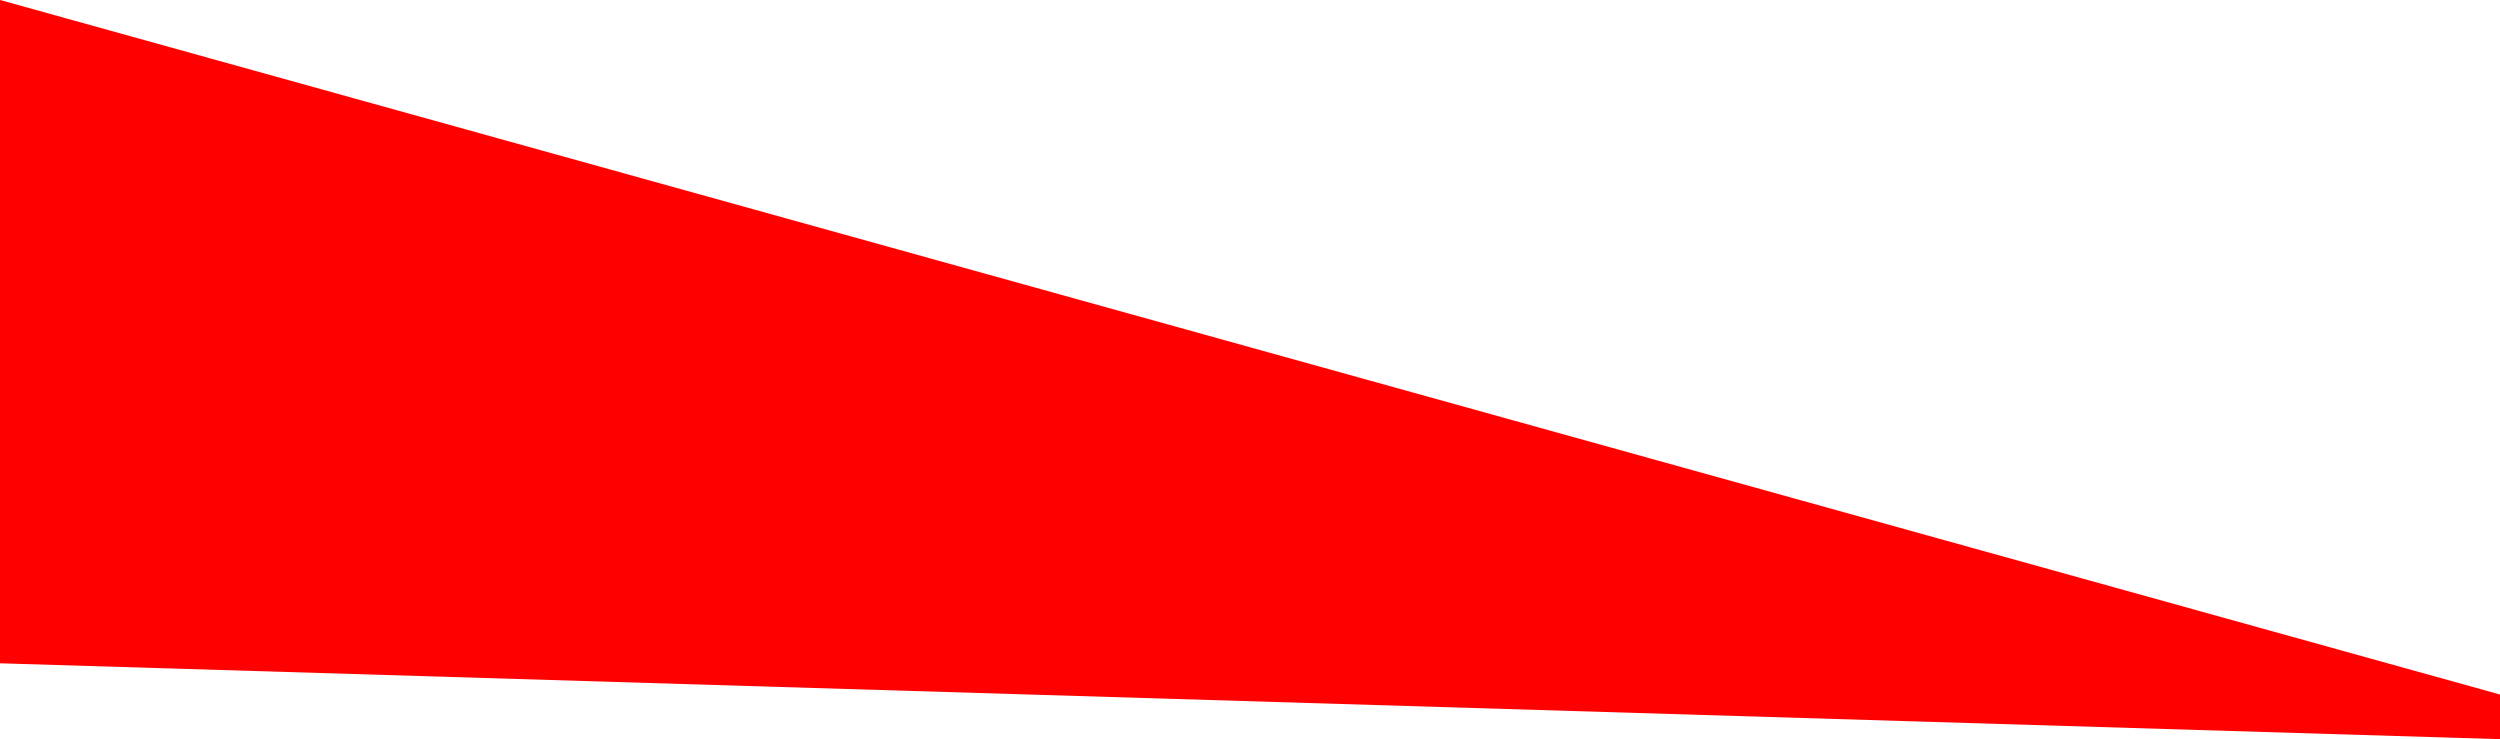 <svg xmlns="http://www.w3.org/2000/svg" xmlns:xlink="http://www.w3.org/1999/xlink" width="280.159" height="82.833" viewBox="0 0 280.159 82.833" fill="none">
<path d="M-3.8147e-06 0L0 74.332L280.159 82.833L280.159 77.832L-3.8147e-06 0Z"   fill="#FF0000" >
</path>
</svg>
